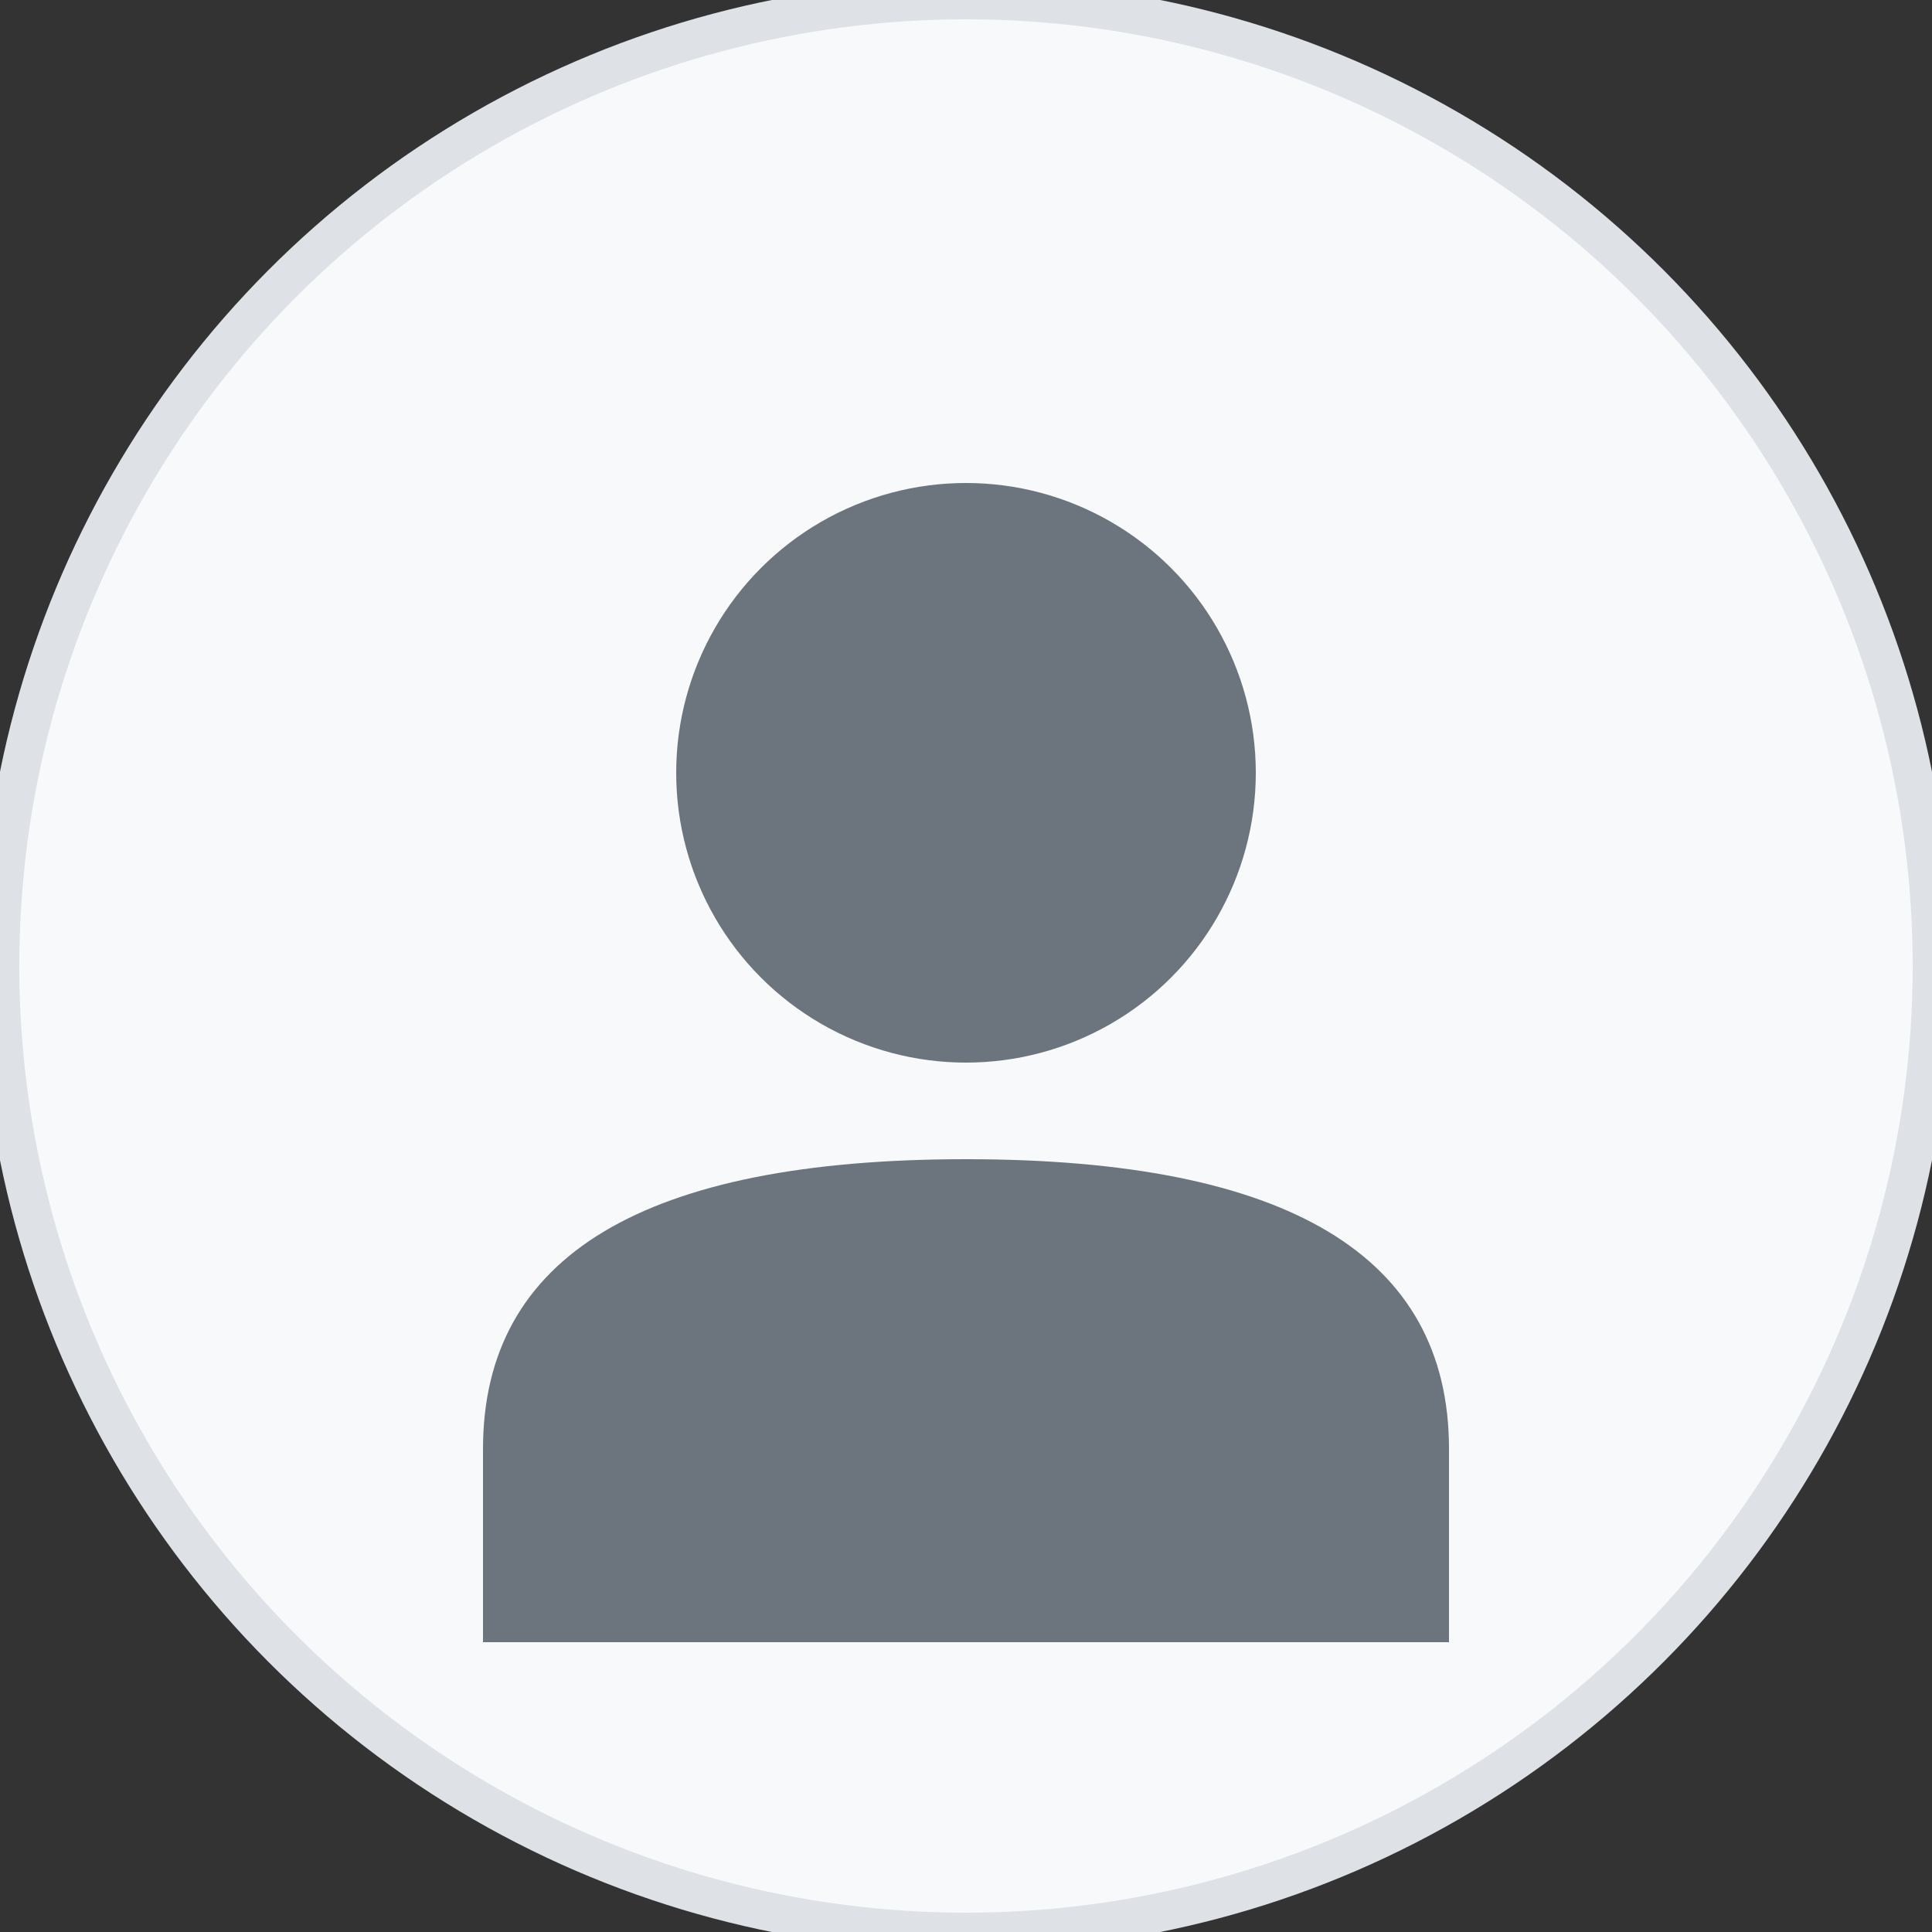 <svg width="100" height="100" viewBox="0 0 100 100" xmlns="http://www.w3.org/2000/svg">
  <rect x="0" y="0" width="100" height="100" fill="#333333" stroke="none"/>
  <circle cx="50" cy="50" r="50" fill="#f8f9fa" stroke="#dee2e6" stroke-width="2"/>
  <circle cx="50" cy="40" r="15" fill="#6c757d"/>
  <path d="M25 75 Q25 60 50 60 Q75 60 75 75 L75 85 L25 85 Z" fill="#6c757d"/>
</svg>
